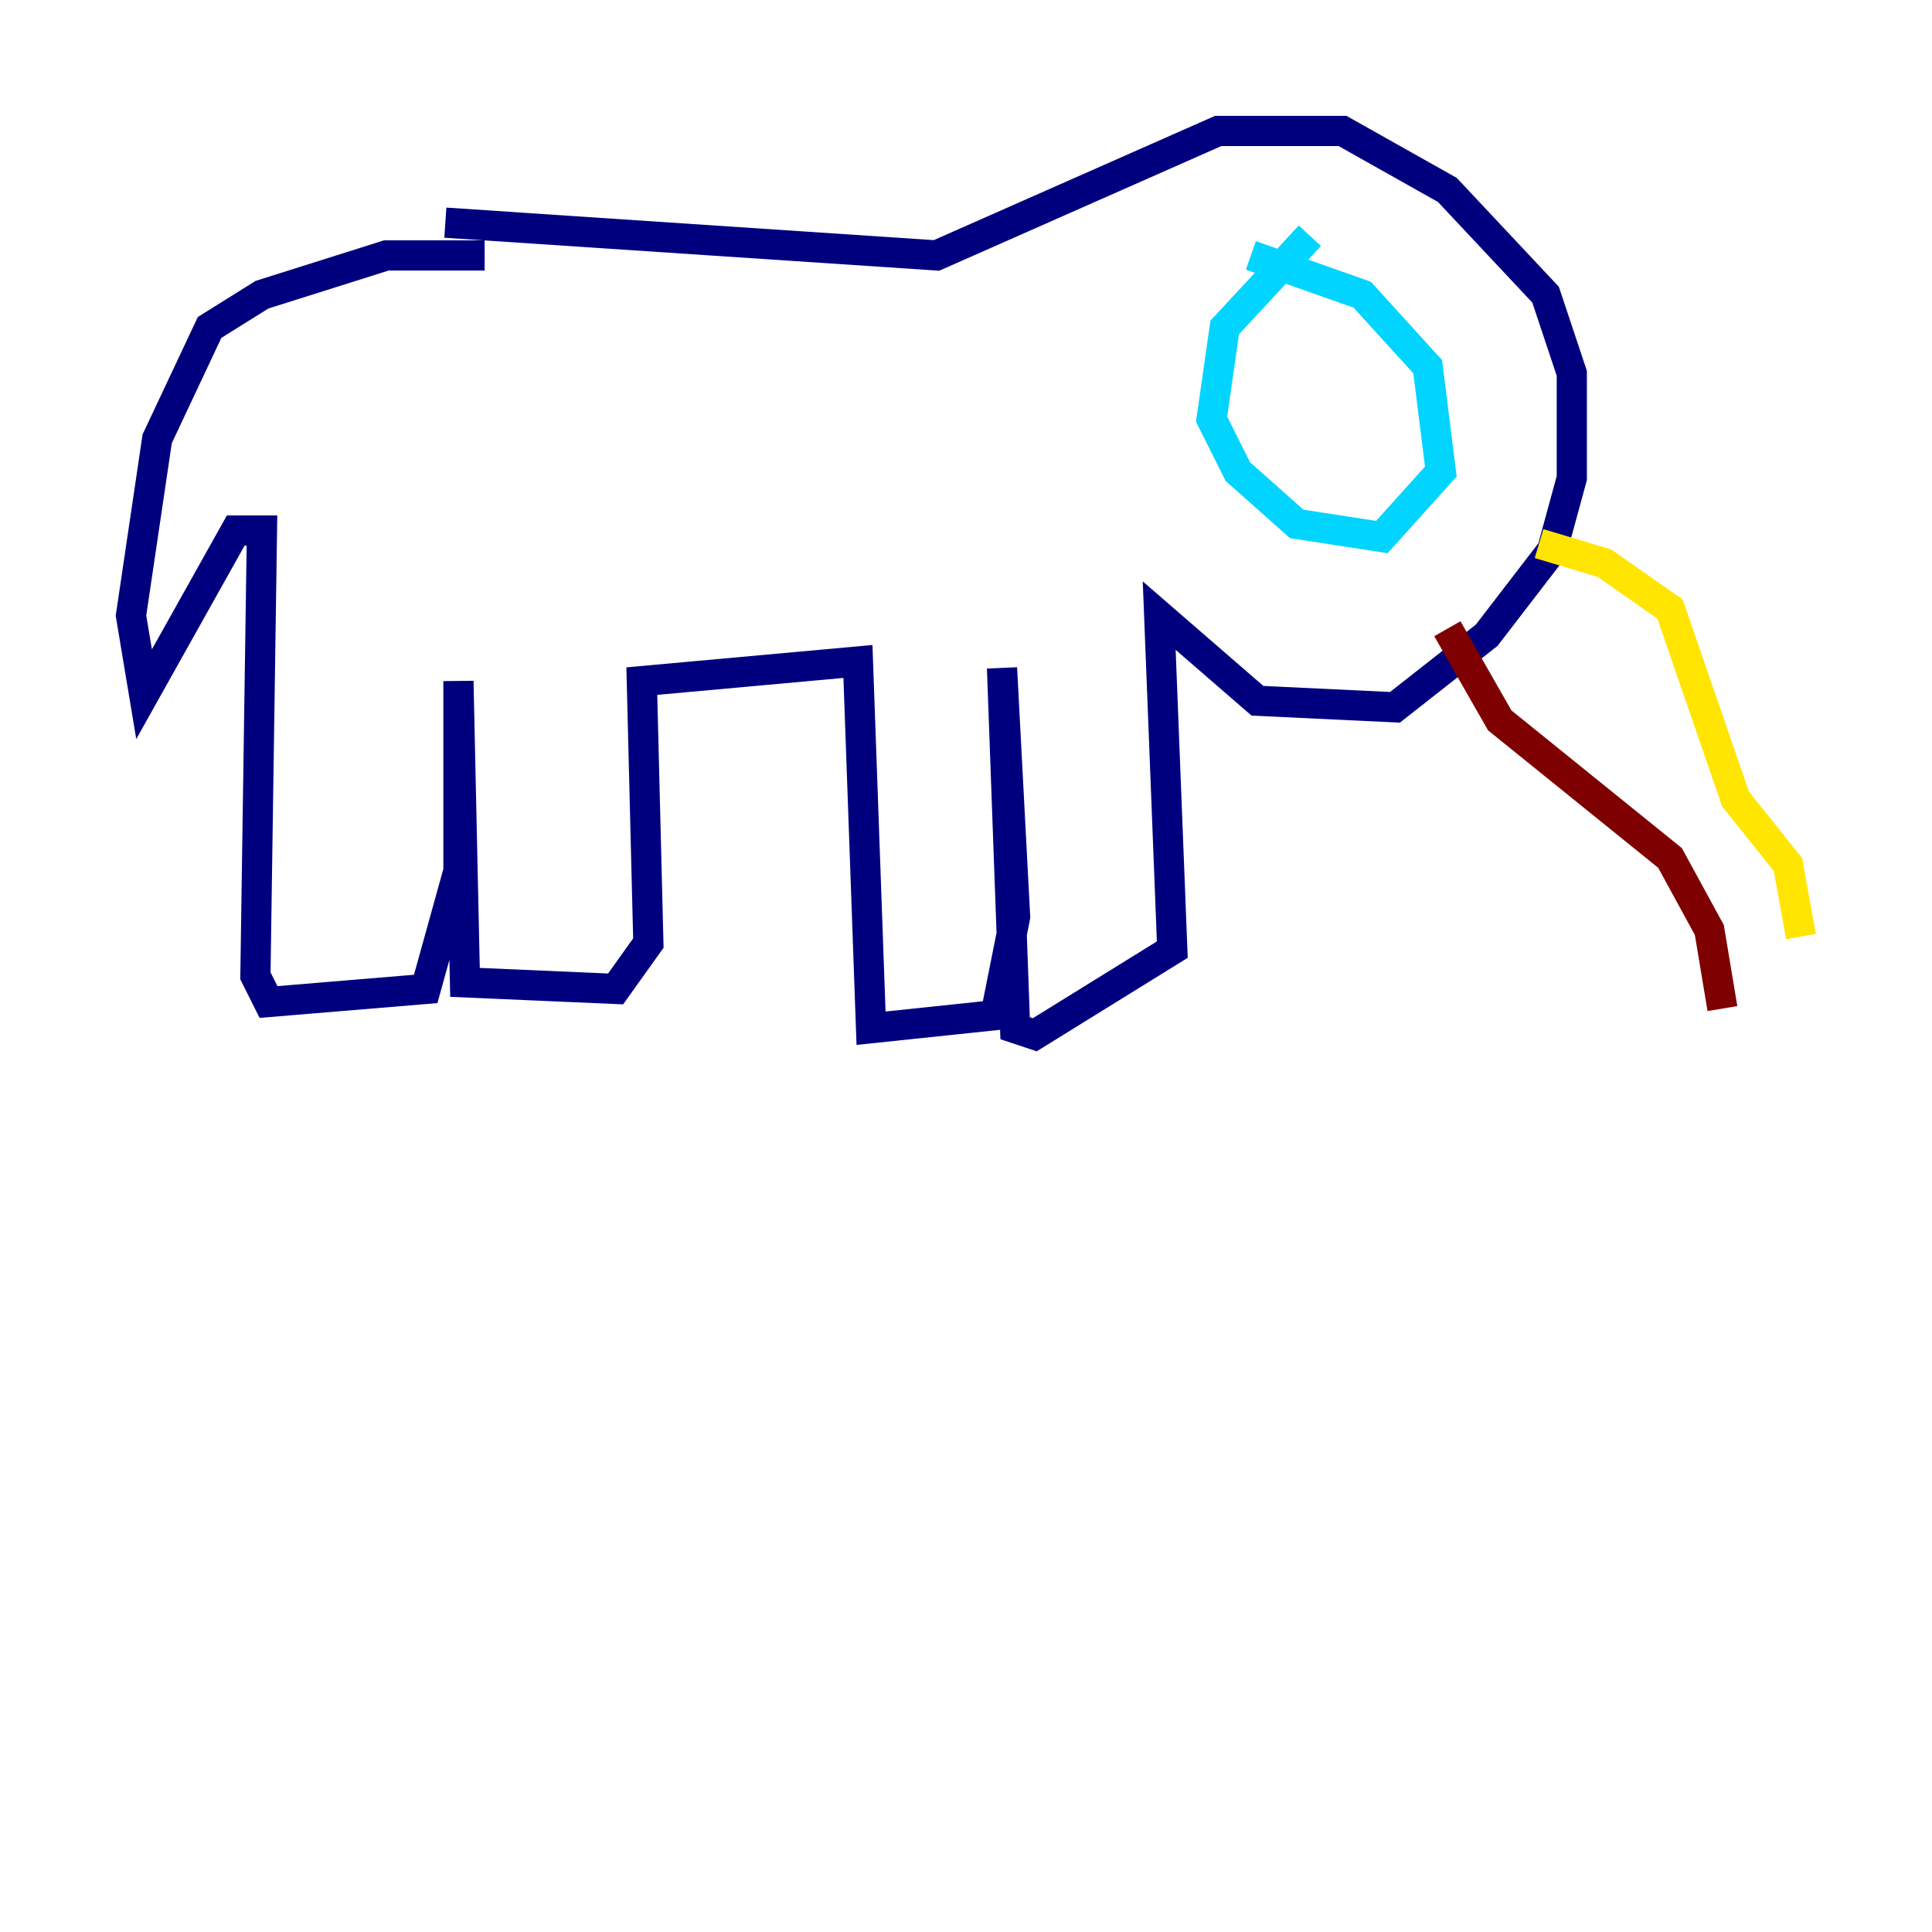 <?xml version="1.0" encoding="utf-8" ?>
<svg baseProfile="tiny" height="128" version="1.2" viewBox="0,0,128,128" width="128" xmlns="http://www.w3.org/2000/svg" xmlns:ev="http://www.w3.org/2001/xml-events" xmlns:xlink="http://www.w3.org/1999/xlink"><defs /><polyline fill="none" points="32.108,16.922 25.6,16.922 17.356,19.525 13.885,21.695 10.414,29.071 8.678,40.786 9.546,45.993 15.62,35.146 17.356,35.146 16.922,64.651 17.79,66.386 28.203,65.519 30.373,57.709 30.373,45.125 30.807,65.085 40.786,65.519 42.956,62.481 42.522,45.125 56.841,43.824 57.709,68.122 65.953,67.254 67.254,60.746 66.386,44.258 67.254,68.122 68.556,68.556 77.668,62.915 76.8,40.786 83.308,46.427 92.42,46.861 98.495,42.088 102.834,36.447 104.136,31.675 104.136,24.732 102.4,19.525 95.891,12.583 88.949,8.678 80.705,8.678 62.047,16.922 29.505,14.752" stroke="#00007f" stroke-width="2" /><polyline fill="none" points="86.78,15.62 81.139,21.695 80.271,27.77 82.007,31.241 85.912,34.712 91.552,35.58 95.458,31.241 94.59,24.298 90.251,19.525 82.875,16.922" stroke="#00d4ff" stroke-width="2" /><polyline fill="none" points="101.966,36.014 106.305,37.315 110.644,40.352 114.983,52.936 118.454,57.275 119.322,62.047" stroke="#ffe500" stroke-width="2" /><polyline fill="none" points="95.891,41.654 99.363,47.729 110.644,56.841 113.248,61.614 114.115,66.82" stroke="#7f0000" stroke-width="2" /></svg>